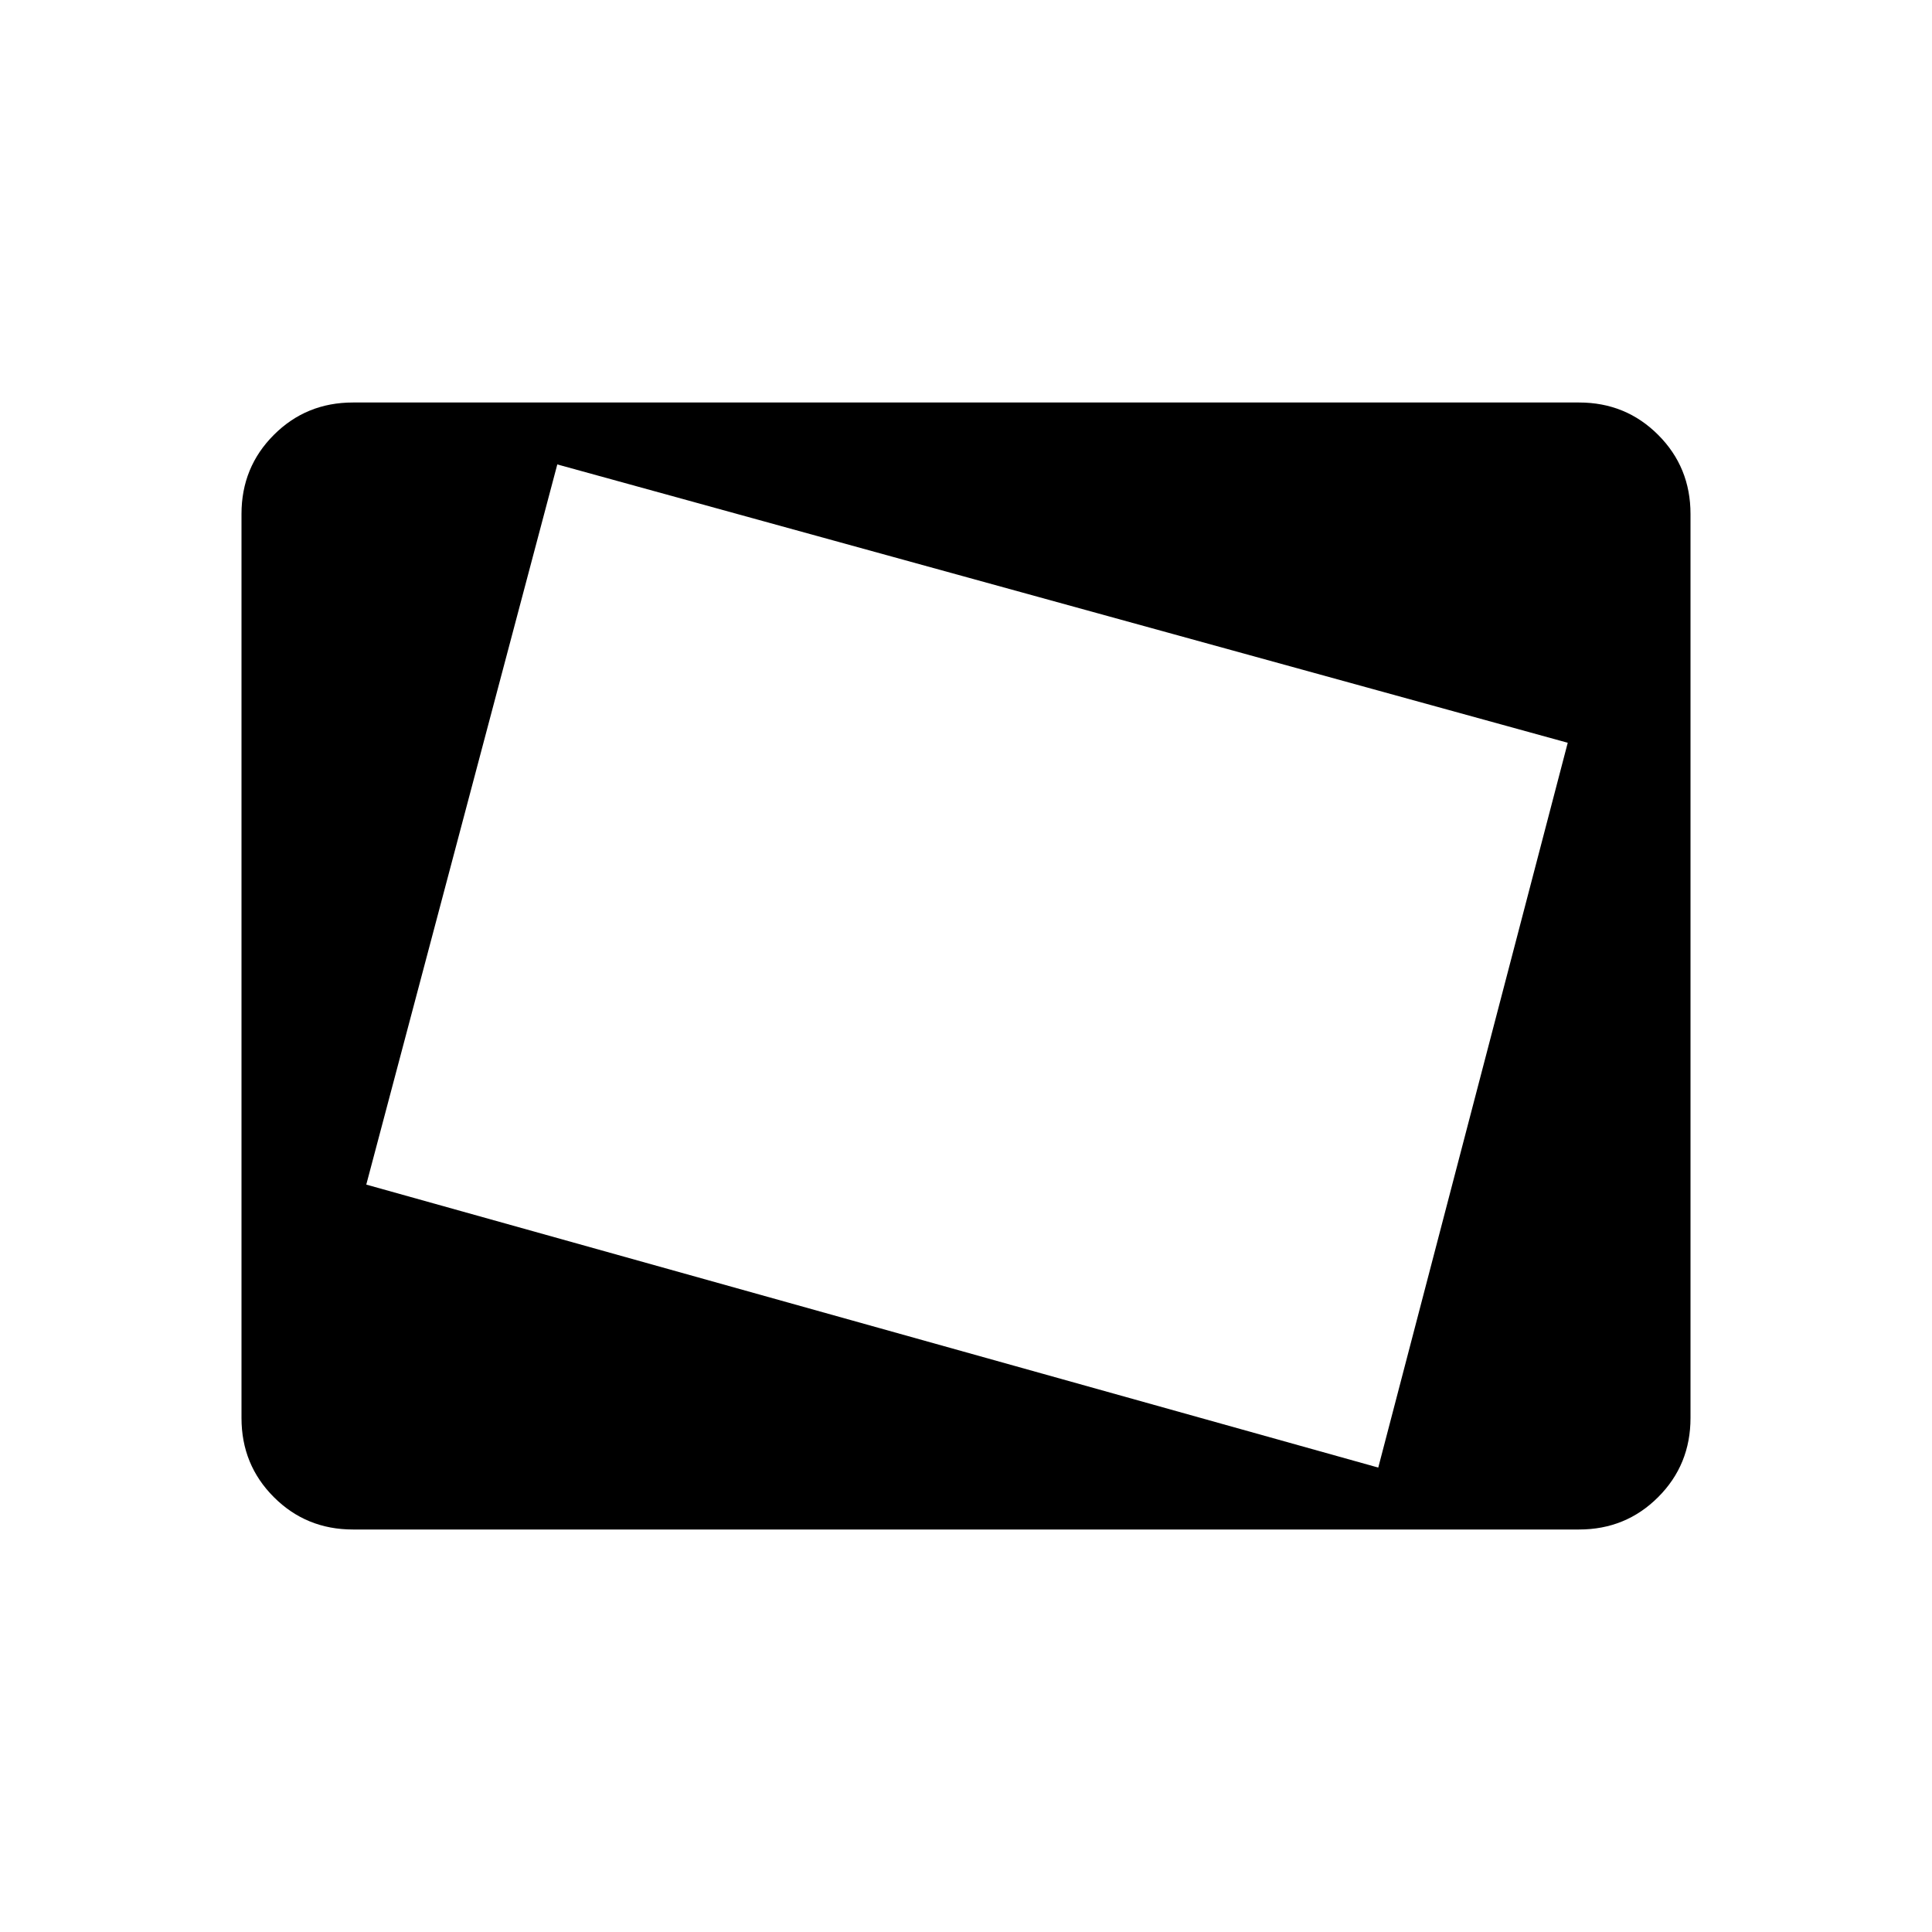 <svg xmlns="http://www.w3.org/2000/svg" height="48" viewBox="0 -960 960 960" width="48"><path d="M175.38-200q-23.23 0-39.3-16.08Q120-232.15 120-255.38v-449.24q0-23.23 16.08-39.3Q152.15-760 175.38-760h609.24q23.23 0 39.3 16.08Q840-727.85 840-704.62v449.24q0 23.23-16.08 39.3Q807.85-200 784.62-200H175.38Zm509.47-30.77L779-590.92 276.92-729.23 182-371.38l502.85 140.61Z"/></svg>